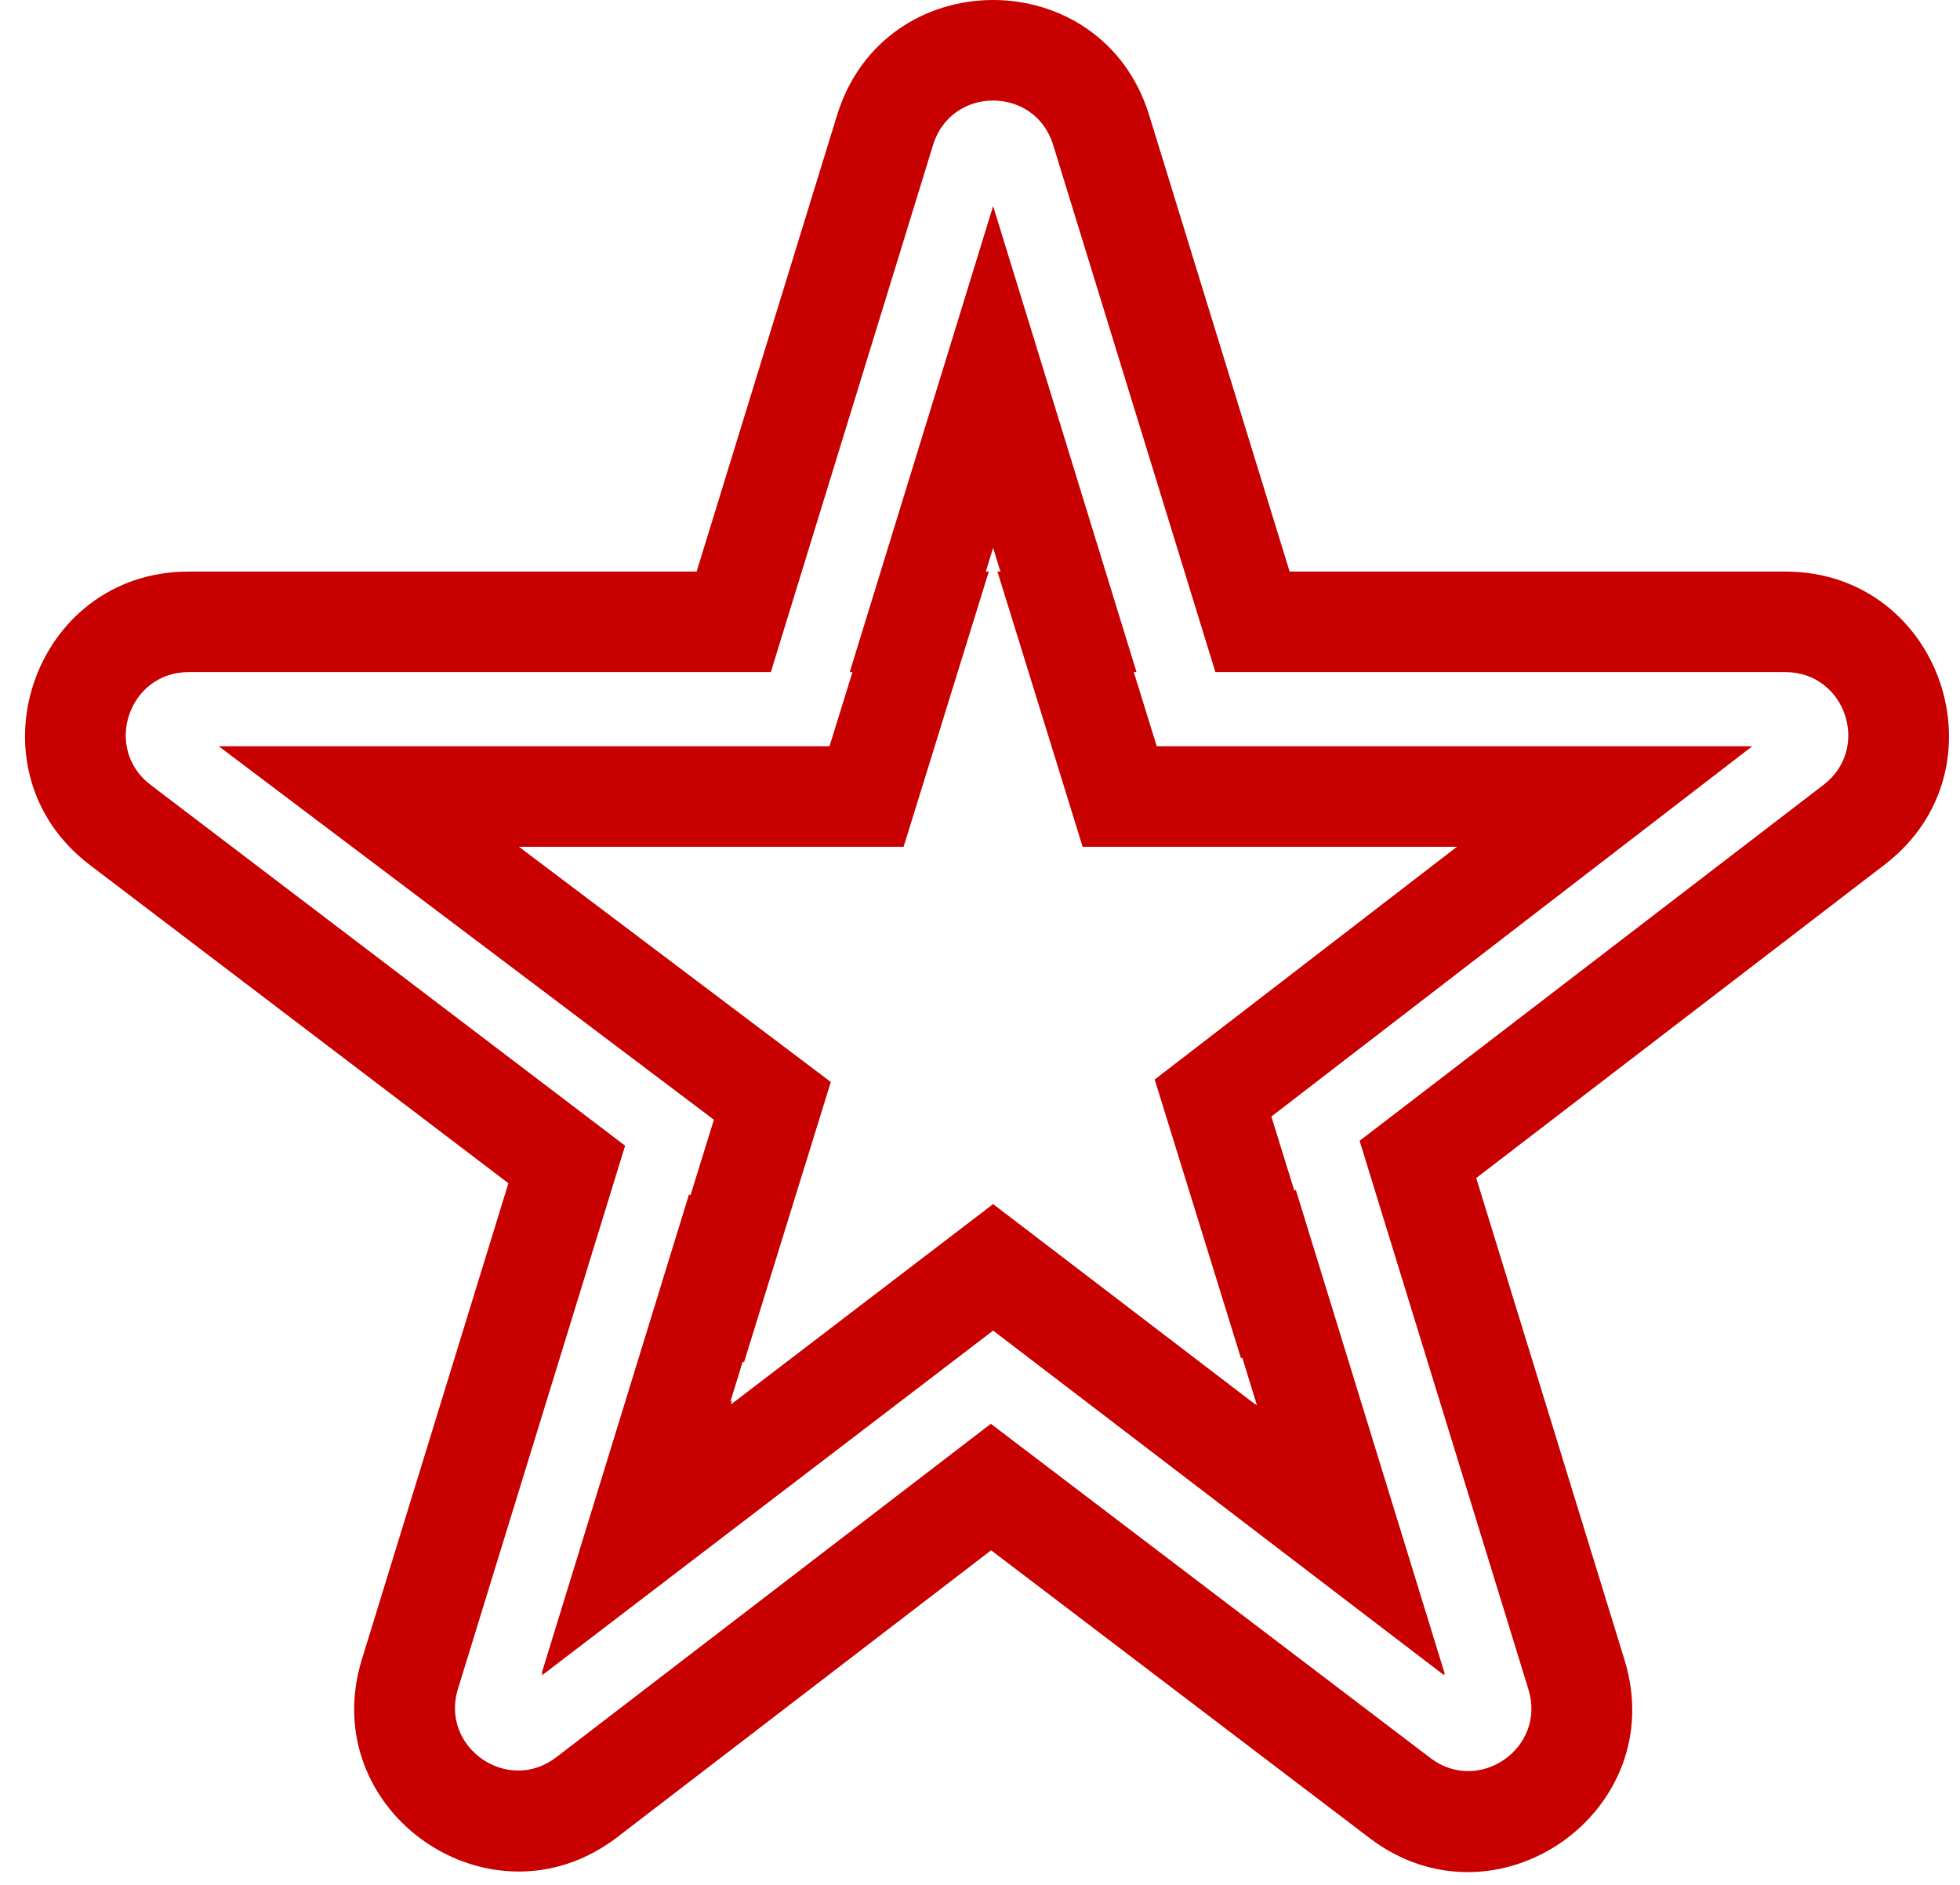 <svg width="78" height="75" viewBox="0 0 78 75" fill="none" xmlns="http://www.w3.org/2000/svg">
<path d="M43.823 5.176L41.911 5.765L43.823 5.176ZM35.221 5.176L37.133 5.765V5.765L35.221 5.176ZM49.845 24.743L47.933 25.331L48.368 26.743H49.845V24.743ZM73.789 32.813L72.572 31.227L73.789 32.813ZM56.428 46.134L55.21 44.547L54.107 45.393L54.516 46.722L56.428 46.134ZM62.738 66.639L64.65 66.05L62.738 66.639ZM55.714 71.544L54.503 73.137V73.137L55.714 71.544ZM39.437 59.17L40.647 57.578L39.431 56.653L38.219 57.583L39.437 59.17ZM23.353 71.51L22.136 69.923L23.353 71.51ZM16.313 66.616L18.224 67.204L16.313 66.616ZM22.555 46.335L24.466 46.923L24.877 45.588L23.765 44.742L22.555 46.335ZM4.785 32.825L5.996 31.233L4.785 32.825ZM29.2 24.743V26.743H30.677L31.111 25.331L29.2 24.743ZM50.45 50.72L48.539 51.311L49.389 54.055L51.667 52.307L50.45 50.72ZM48.274 43.69L47.054 42.106L45.952 42.954L46.363 44.282L48.274 43.69ZM50.503 50.679L52.414 50.091L51.568 47.341L49.285 49.093L50.503 50.679ZM53.761 61.267L52.55 62.859L57.502 66.623L55.672 60.678L53.761 61.267ZM53.701 61.221L54.912 59.629L49.946 55.854L51.791 61.813L53.701 61.221ZM53.718 61.274L52.503 62.863L57.481 66.666L55.628 60.682L53.718 61.274ZM39.522 50.428L40.737 48.839L39.522 47.911L38.308 48.839L39.522 50.428ZM25.327 61.274L23.417 60.682L21.564 66.666L26.541 62.863L25.327 61.274ZM25.369 61.141L27.279 61.732L29.138 55.728L24.151 59.554L25.369 61.141ZM25.308 61.187L23.396 60.599L21.553 66.589L26.525 62.774L25.308 61.187ZM28.49 50.847L29.7 49.255L27.421 47.522L26.578 50.259L28.49 50.847ZM28.543 50.887L27.332 52.48L29.608 54.21L30.453 51.479L28.543 50.887ZM30.736 43.803L32.647 44.394L33.062 43.052L31.941 42.206L30.736 43.803ZM14.68 31.694L14.68 29.694L8.706 29.694L13.475 33.291L14.68 31.694ZM34.485 31.694L34.485 33.694L35.96 33.694L36.396 32.286L34.485 31.694ZM36.638 24.743L38.548 25.334L39.35 22.743H36.638V24.743ZM36.523 24.743L34.612 24.155L33.815 26.743H36.523V24.743ZM39.522 14.999L41.434 14.411L39.522 8.2L37.611 14.411L39.522 14.999ZM42.521 24.743V26.743H45.229L44.432 24.155L42.521 24.743ZM42.407 24.743V22.743H39.694L40.497 25.334L42.407 24.743ZM44.559 31.694L42.649 32.286L43.085 33.694L44.559 33.694L44.559 31.694ZM63.856 31.694L65.076 33.279L69.733 29.694L63.856 29.694L63.856 31.694ZM45.734 4.588C43.852 -1.529 35.192 -1.529 33.31 4.588L37.133 5.765C37.857 3.412 41.187 3.412 41.911 5.765L45.734 4.588ZM51.756 24.155L45.734 4.588L41.911 5.765L47.933 25.331L51.756 24.155ZM71.05 22.743H49.845V26.743H71.05V22.743ZM75.007 34.4C79.934 30.619 77.26 22.743 71.05 22.743V26.743C73.439 26.743 74.467 29.772 72.572 31.227L75.007 34.4ZM57.645 47.72L75.007 34.4L72.572 31.227L55.21 44.547L57.645 47.72ZM64.65 66.05L58.339 45.545L54.516 46.722L60.827 67.227L64.65 66.05ZM54.503 73.137C59.532 76.96 66.508 72.088 64.65 66.05L60.827 67.227C61.541 69.549 58.858 71.423 56.924 69.952L54.503 73.137ZM38.226 60.762L54.503 73.137L56.924 69.952L40.647 57.578L38.226 60.762ZM24.57 73.097L40.654 60.757L38.219 57.583L22.136 69.923L24.57 73.097ZM14.401 66.028C12.539 72.079 19.547 76.951 24.57 73.097L22.136 69.923C20.203 71.406 17.508 69.532 18.224 67.204L14.401 66.028ZM20.643 45.746L14.401 66.028L18.224 67.204L24.466 46.923L20.643 45.746ZM3.575 34.417L21.344 47.927L23.765 44.742L5.996 31.233L3.575 34.417ZM7.509 22.743C1.284 22.743 -1.381 30.65 3.575 34.417L5.996 31.233C4.09 29.784 5.114 26.743 7.509 26.743V22.743ZM29.2 22.743H7.509V26.743H29.2V22.743ZM33.31 4.588L27.288 24.155L31.111 25.331L37.133 5.765L33.31 4.588ZM52.361 50.128L50.184 43.099L46.363 44.282L48.539 51.311L52.361 50.128ZM51.667 52.307L51.72 52.266L49.285 49.093L49.233 49.133L51.667 52.307ZM48.591 51.268L51.849 61.855L55.672 60.678L52.414 50.091L48.591 51.268ZM54.971 59.674L54.912 59.629L52.491 62.813L52.55 62.859L54.971 59.674ZM55.628 60.682L55.612 60.63L51.791 61.813L51.807 61.865L55.628 60.682ZM38.308 52.017L52.503 62.863L54.932 59.684L40.737 48.839L38.308 52.017ZM26.541 62.863L40.737 52.017L38.308 48.839L24.113 59.684L26.541 62.863ZM23.458 60.549L23.417 60.682L27.238 61.865L27.279 61.732L23.458 60.549ZM24.151 59.554L24.09 59.6L26.525 62.774L26.586 62.727L24.151 59.554ZM27.219 61.776L30.401 51.435L26.578 50.259L23.396 60.599L27.219 61.776ZM27.279 52.439L27.332 52.48L29.753 49.295L29.7 49.255L27.279 52.439ZM28.826 43.211L26.632 50.296L30.453 51.479L32.647 44.394L28.826 43.211ZM31.941 42.206L15.884 30.098L13.475 33.291L29.532 45.4L31.941 42.206ZM14.68 33.694L34.485 33.694L34.485 29.694L14.68 29.694L14.68 33.694ZM34.727 24.151L32.575 31.103L36.396 32.286L38.548 25.334L34.727 24.151ZM36.523 26.743H36.638V22.743H36.523V26.743ZM37.611 14.411L34.612 24.155L38.435 25.331L41.434 15.588L37.611 14.411ZM44.432 24.155L41.434 14.411L37.611 15.588L40.609 25.331L44.432 24.155ZM42.407 26.743H42.521V22.743H42.407V26.743ZM46.47 31.103L44.318 24.151L40.497 25.334L42.649 32.286L46.47 31.103ZM44.559 33.694L63.856 33.694L63.856 29.694L44.559 29.694L44.559 33.694ZM62.636 30.109L47.054 42.106L49.494 45.275L65.076 33.279L62.636 30.109Z" fill="#C80000"/>
</svg>
